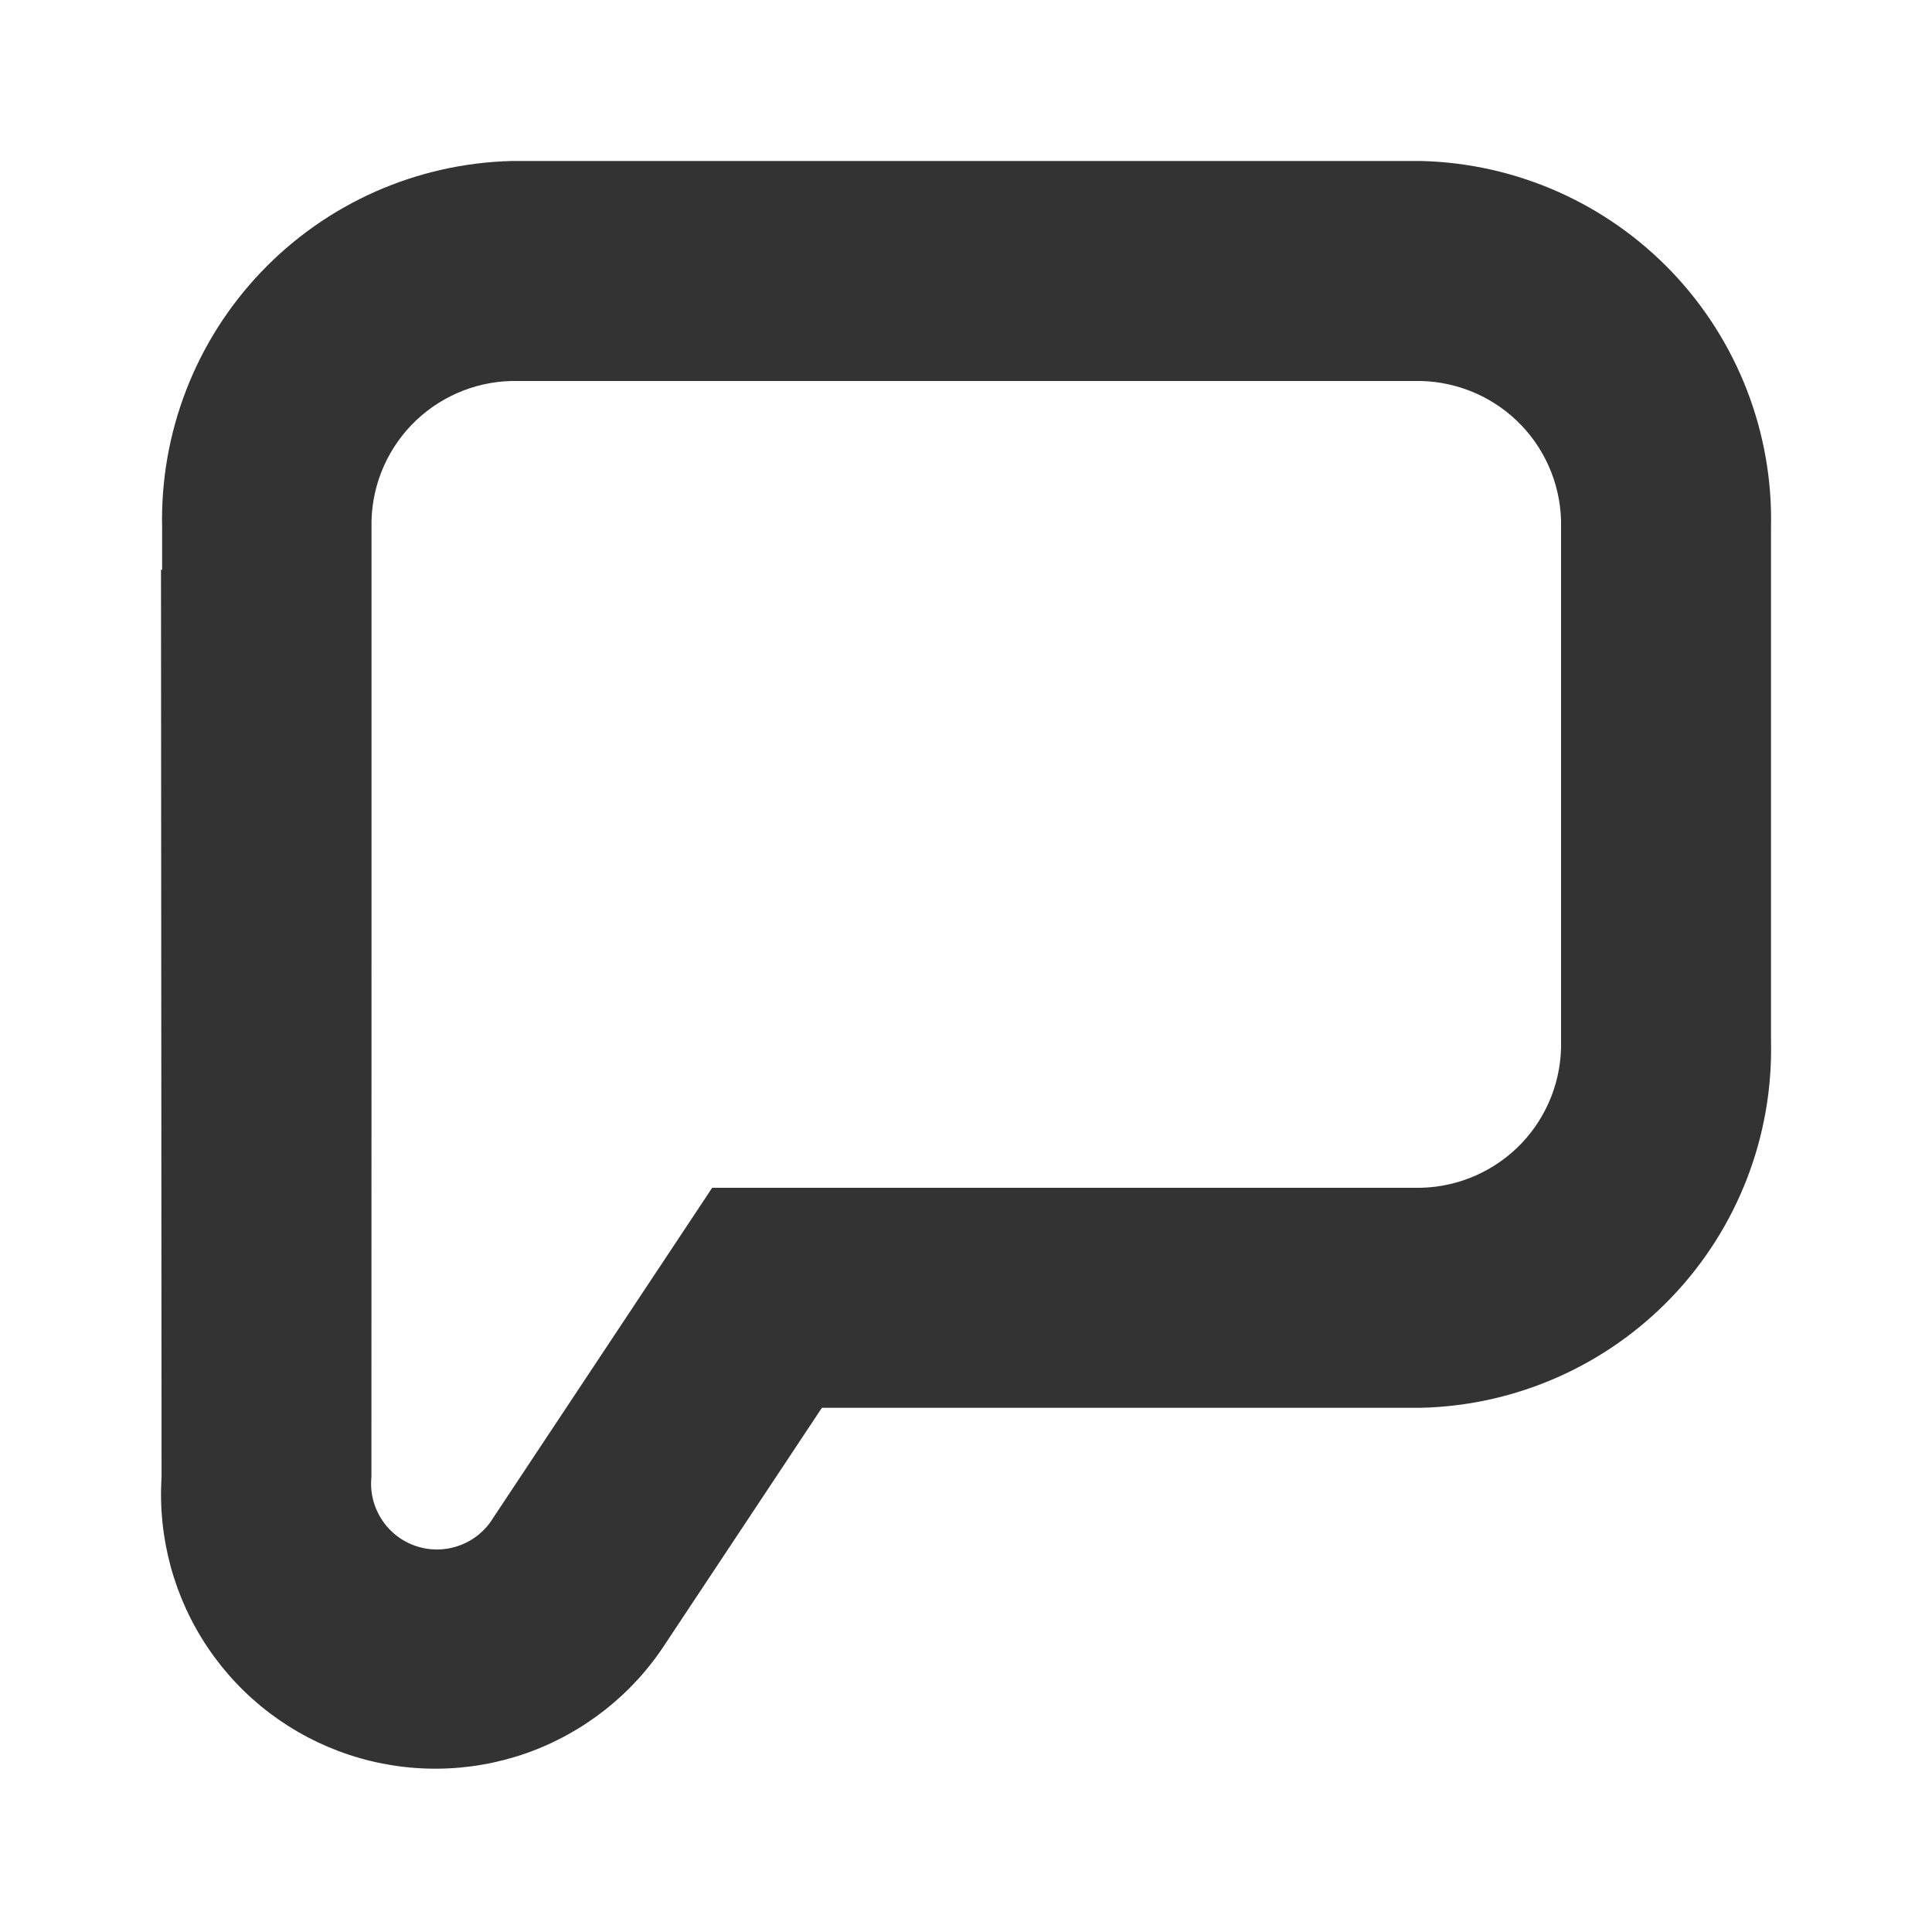 <svg width="24" height="24" viewBox="0 0 24 24" fill="none" xmlns="http://www.w3.org/2000/svg">
<path fill-rule="evenodd" clip-rule="evenodd" d="M4.614 18.348C4.595 18.533 4.64 18.718 4.741 18.874C4.841 19.03 4.992 19.147 5.168 19.206C5.344 19.265 5.535 19.262 5.709 19.198C5.883 19.135 6.031 19.014 6.127 18.855L8.847 14.755H17.654C18.126 14.743 18.574 14.545 18.9 14.204C19.226 13.862 19.403 13.405 19.392 12.933V6.555C19.403 6.083 19.226 5.626 18.9 5.284C18.574 4.943 18.126 4.745 17.654 4.733H6.354C5.882 4.744 5.434 4.942 5.107 5.284C4.781 5.626 4.604 6.083 4.615 6.555V11.947L4.614 18.348ZM2.014 7.08V6.555C1.987 5.376 2.429 4.234 3.243 3.38C4.056 2.526 5.176 2.03 6.355 2H17.655C18.835 2.029 19.955 2.525 20.77 3.379C21.584 4.233 22.027 5.375 22 6.555V12.933C22.027 14.113 21.585 15.256 20.77 16.11C19.955 16.964 18.834 17.46 17.654 17.488H10.21L8.268 20.415C7.859 21.048 7.251 21.527 6.54 21.778C5.83 22.028 5.056 22.036 4.34 21.8C3.624 21.564 3.007 21.098 2.585 20.473C2.163 19.849 1.96 19.102 2.007 18.35L2 7.074L2.014 7.08Z" fill="#333333"/>
</svg>
